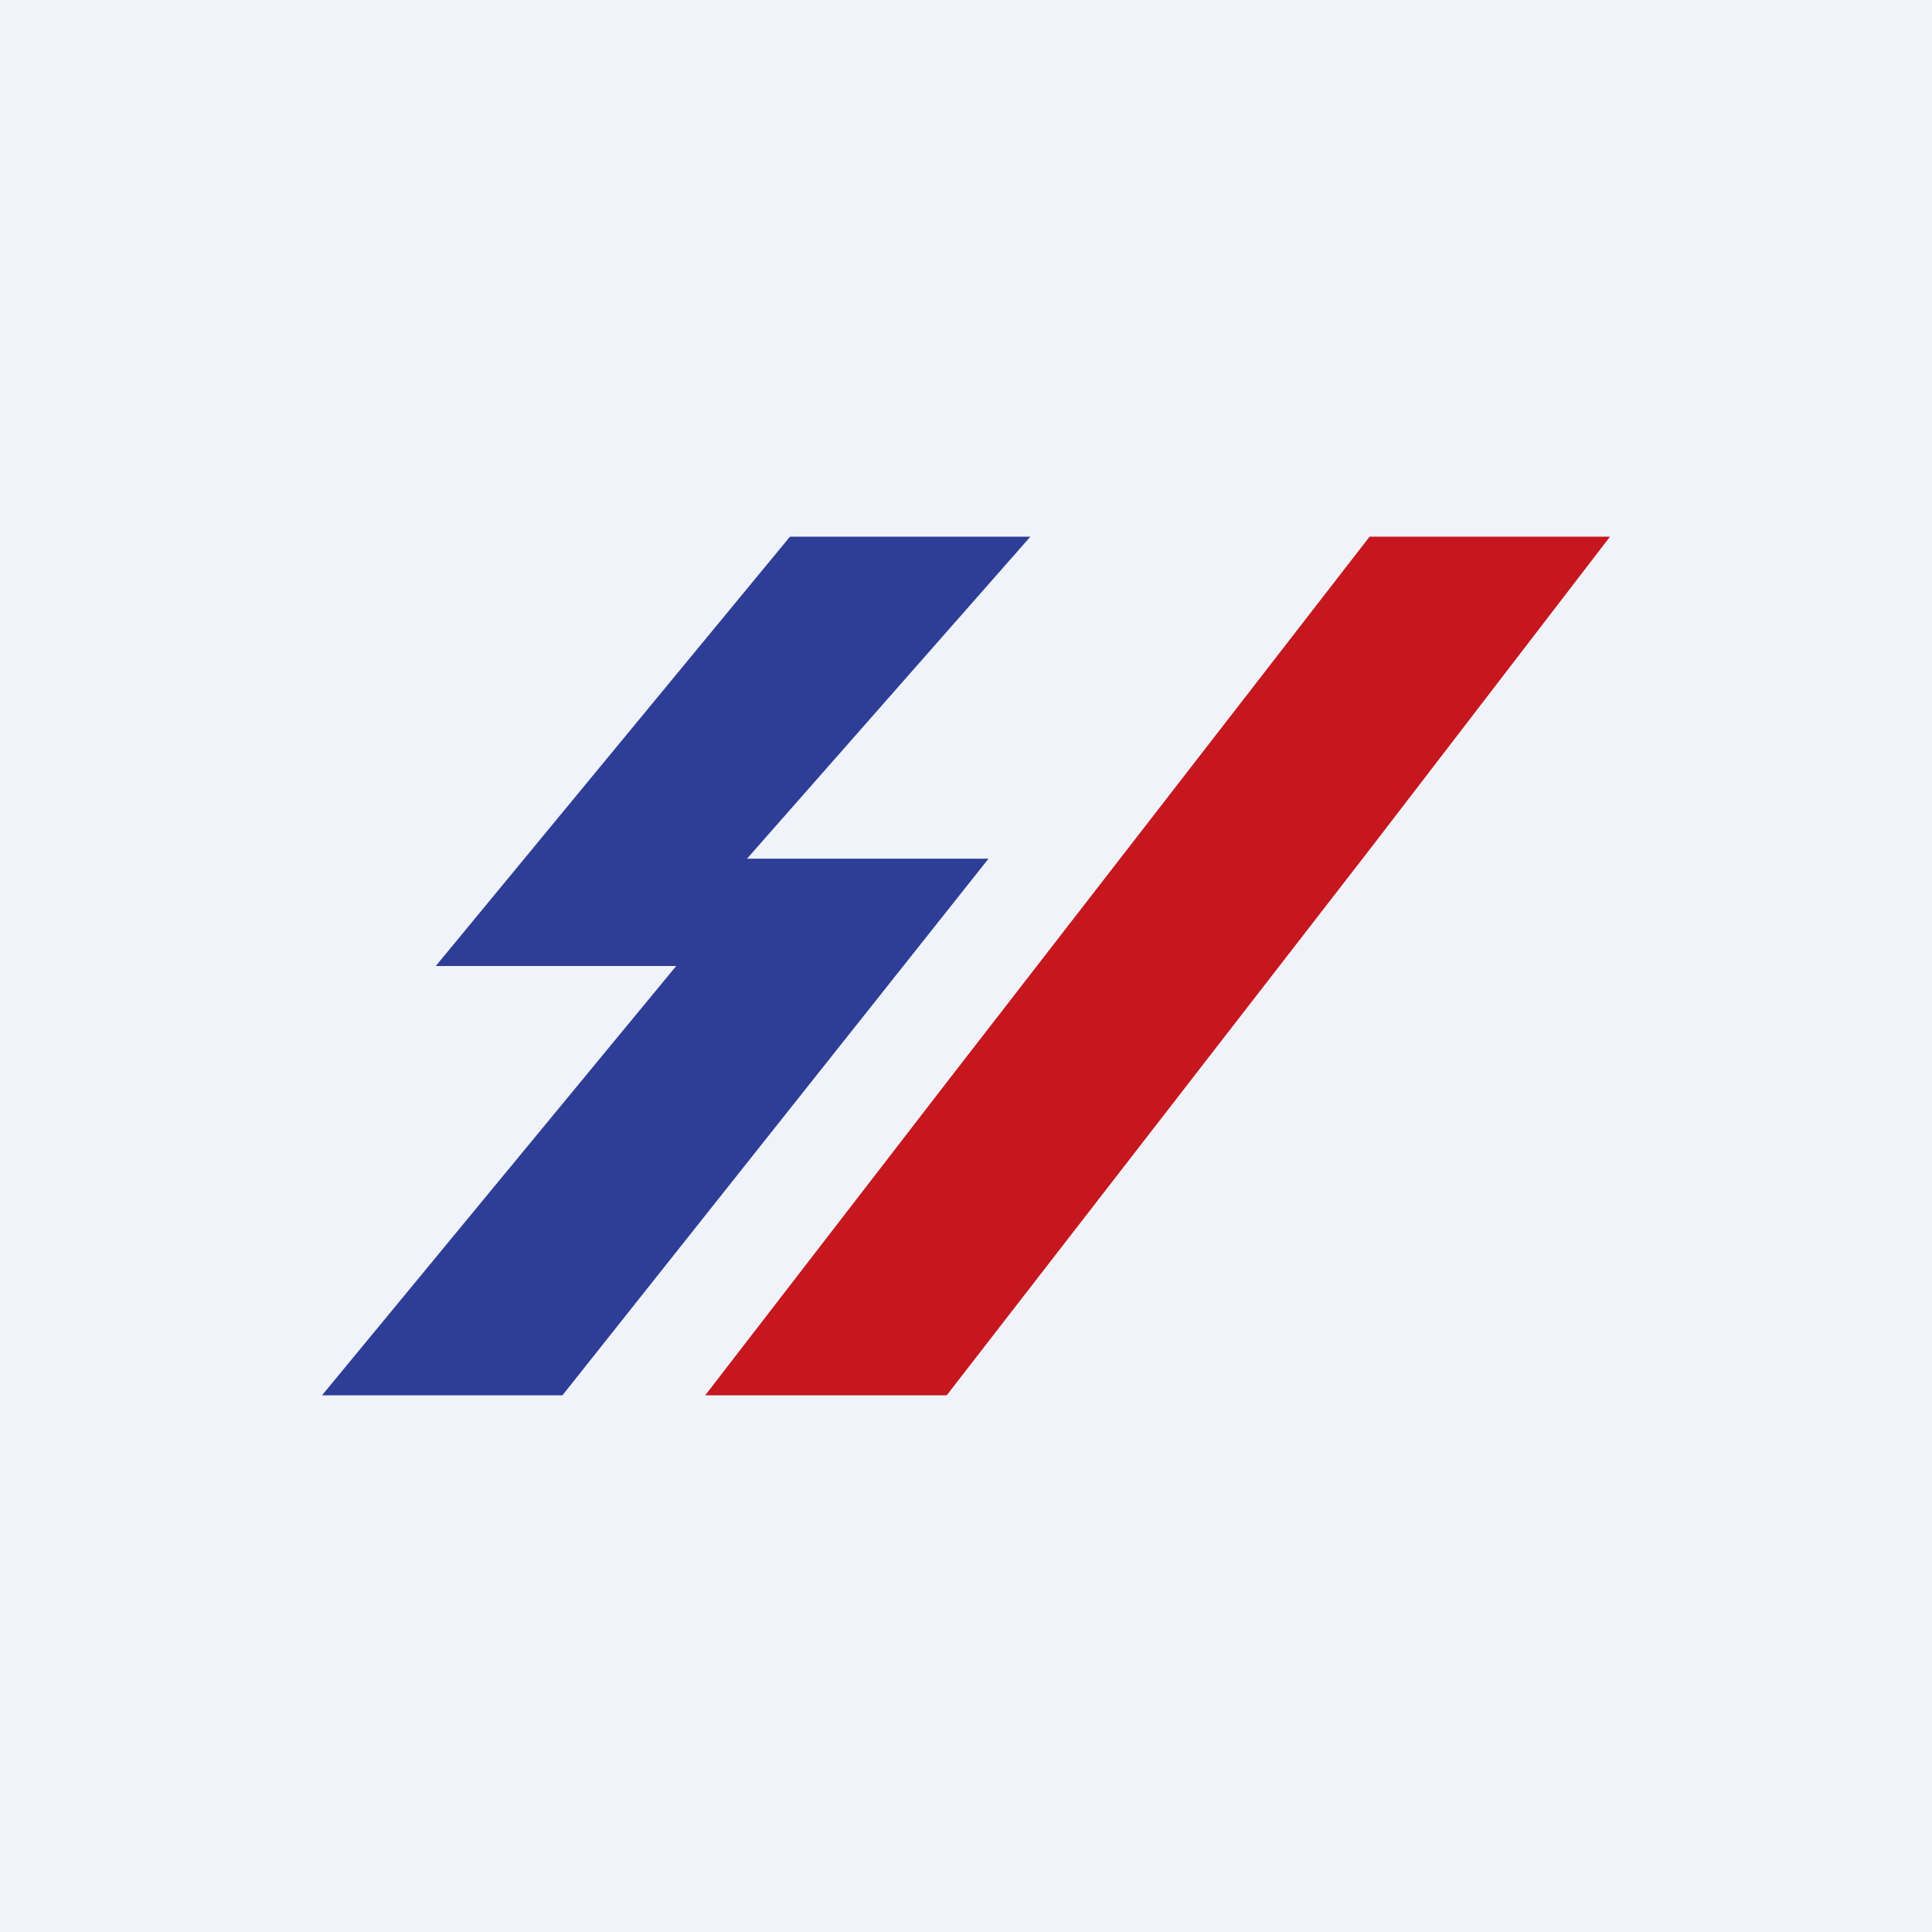 <!-- by TradingView --><svg width="18" height="18" viewBox="0 0 18 18" xmlns="http://www.w3.org/2000/svg"><path fill="#F0F3FA" d="M0 0h18v18H0z"/><path d="M9.6 5H7.36l-3.3 4H6.3L3 13h2.24l3.97-5H6.96L9.6 5Z" fill="#2E3E96"/><path d="M15 5h-2.24L8.8 10.11 6.57 13h2.25l3.96-5.11L15 5Z" fill="#C6171E"/></svg>